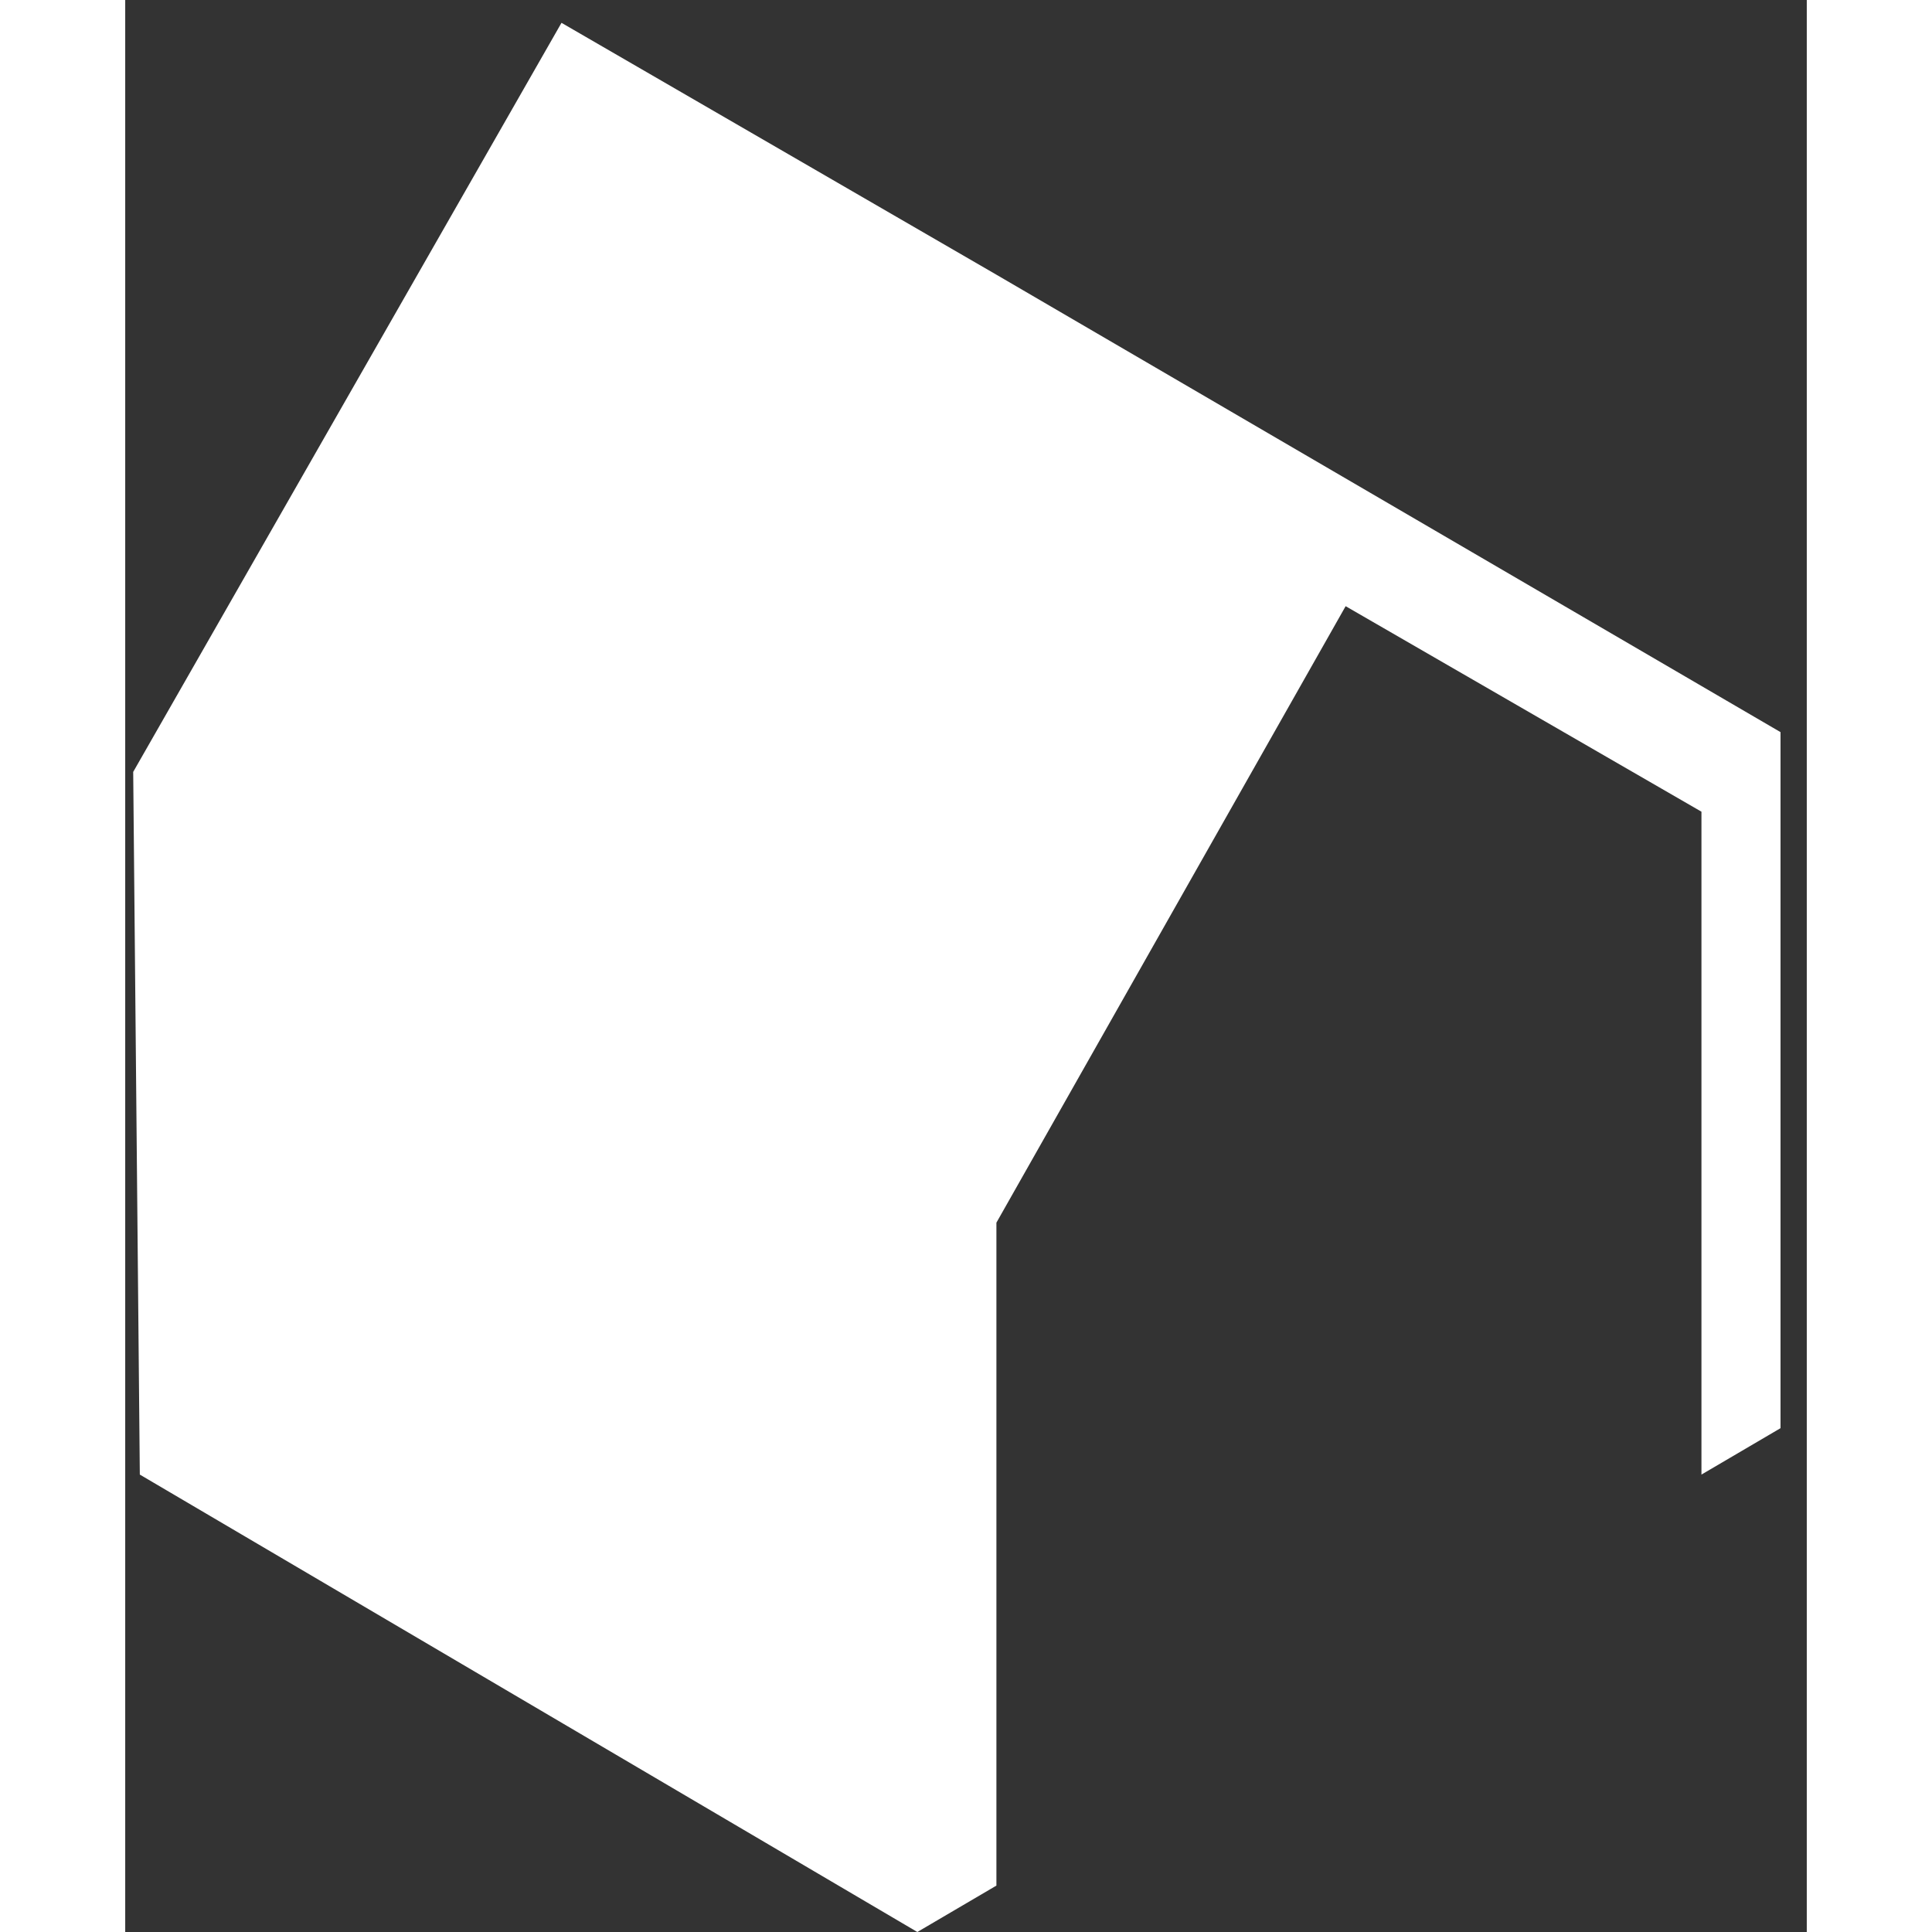 <svg width="20" height="20" viewBox="0 0 47 54" fill="none" xmlns="http://www.w3.org/2000/svg">
<rect x="0" y="0" width="47" height="54" fill="#333333" stroke="none"/>
<path d="M46.266 20.463L24.35 7.678L12.194 0.638L0.223 
21.575L0.408 41.215L22.14 54L24.35 52.703V34.174L34.111 
16.943L44.056 22.687V41.215L46.266 39.918V20.463Z" 
fill="#FFFF"/>
</svg>